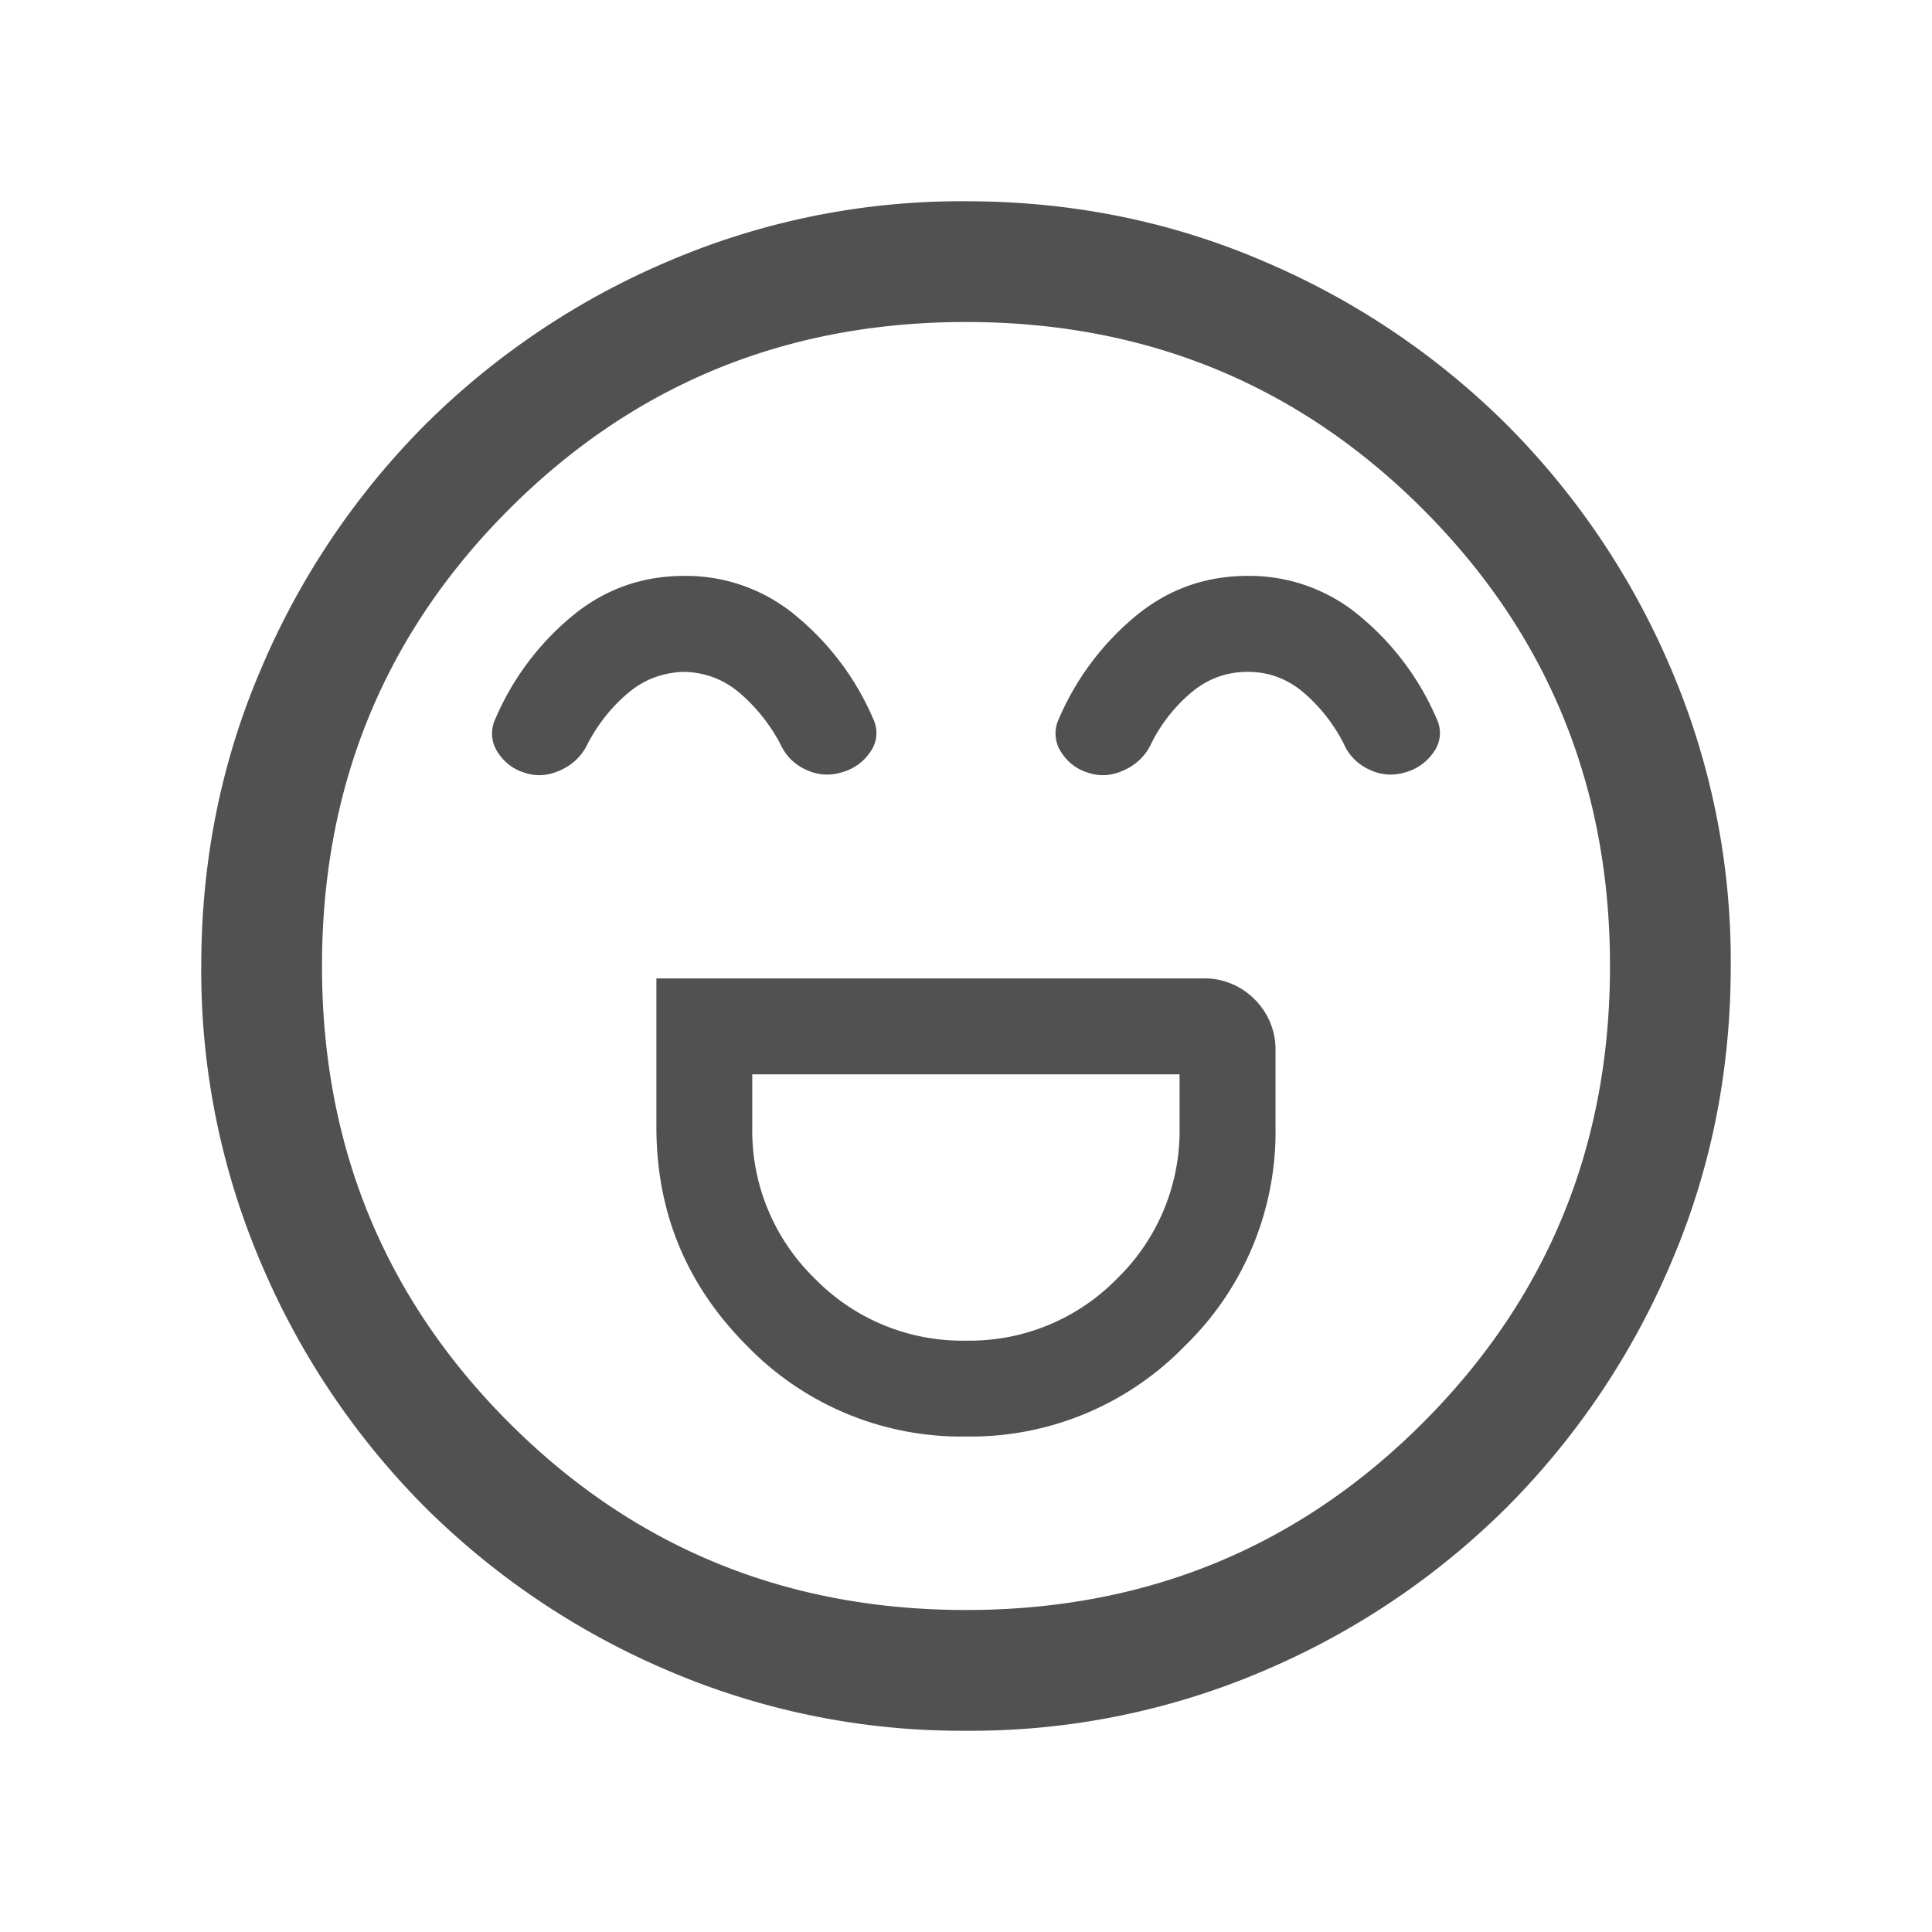 <?xml version="1.0" standalone="no"?><!DOCTYPE svg PUBLIC "-//W3C//DTD SVG 1.1//EN" "http://www.w3.org/Graphics/SVG/1.1/DTD/svg11.dtd"><svg t="1757582393384" class="icon" viewBox="0 0 1024 1024" version="1.1" xmlns="http://www.w3.org/2000/svg" p-id="70253" xmlns:xlink="http://www.w3.org/1999/xlink" width="200" height="200"><path d="M347.904 518.571V597.333c0 45.312 16 83.968 48.085 116.053A158.123 158.123 0 0 0 512 761.387a158.123 158.123 0 0 0 116.053-48.085A158.123 158.123 0 0 0 676.053 597.333v-40.192a37.333 37.333 0 0 0-11.093-27.477 37.333 37.333 0 0 0-27.477-11.093H347.904z m164.096 192a109.227 109.227 0 0 1-80.213-32.981A109.227 109.227 0 0 1 398.72 597.333v-27.904h226.475V597.333a109.227 109.227 0 0 1-32.981 80.213 109.227 109.227 0 0 1-80.256 33.024z m-149.376-405.333c-22.784 0-42.88 7.339-60.245 22.016a144.299 144.299 0 0 0-39.808 53.717 17.835 17.835 0 0 0 1.195 17.664 25.472 25.472 0 0 0 15.317 11.221c6.101 1.835 12.373 1.152 18.859-2.048a28.331 28.331 0 0 0 13.781-14.123c5.547-10.325 12.544-19.115 21.12-26.325 8.533-7.253 18.517-10.965 29.824-11.264 11.307 0.299 21.248 4.139 29.824 11.563 8.533 7.467 15.616 16.341 21.12 26.667a26.624 26.624 0 0 0 13.653 13.653 25.6 25.6 0 0 0 18.603 1.451 26.581 26.581 0 0 0 15.488-11.008 17.109 17.109 0 0 0 1.408-17.493 144.085 144.085 0 0 0-39.851-53.675A90.837 90.837 0 0 0 362.667 305.237z m298.667 0c-22.784 0-42.88 7.339-60.245 22.016a144.299 144.299 0 0 0-39.808 53.717 17.835 17.835 0 0 0 1.195 17.664 25.472 25.472 0 0 0 15.317 11.221c6.101 1.835 12.373 1.152 18.859-2.048a28.331 28.331 0 0 0 13.781-14.123 84.48 84.48 0 0 1 20.907-26.539c8.704-7.381 18.731-11.051 30.037-11.051 11.307 0 21.333 3.797 30.037 11.349 8.704 7.595 15.659 16.555 20.907 26.88a26.624 26.624 0 0 0 13.653 13.653 25.6 25.6 0 0 0 18.603 1.451 26.581 26.581 0 0 0 15.488-11.008 17.109 17.109 0 0 0 1.408-17.493 144.085 144.085 0 0 0-39.851-53.675 90.837 90.837 0 0 0-60.288-22.016zM512.085 917.333a394.837 394.837 0 0 1-158.08-31.915 409.429 409.429 0 0 1-128.768-86.613 409.259 409.259 0 0 1-86.613-128.683 394.453 394.453 0 0 1-31.957-158.037c0-56.064 10.667-108.8 31.915-158.08a409.429 409.429 0 0 1 86.613-128.768 409.259 409.259 0 0 1 128.683-86.613 394.453 394.453 0 0 1 158.037-31.957c56.064 0 108.8 10.667 158.08 31.915a409.429 409.429 0 0 1 128.725 86.613 409.259 409.259 0 0 1 86.699 128.683 394.453 394.453 0 0 1 31.915 158.037c0 56.064-10.667 108.8-31.915 158.08a409.429 409.429 0 0 1-86.613 128.725 409.259 409.259 0 0 1-128.683 86.699 394.453 394.453 0 0 1-158.037 31.915zM512 853.333c95.275 0 176-33.067 242.133-99.2C820.267 688 853.333 607.275 853.333 512c0-95.275-33.067-176-99.2-242.133C688 203.733 607.275 170.667 512 170.667c-95.275 0-176 33.067-242.133 99.2C203.733 336 170.667 416.725 170.667 512c0 95.275 33.067 176 99.2 242.133C336 820.267 416.725 853.333 512 853.333z" p-id="70254" fill="#515151"></path></svg>